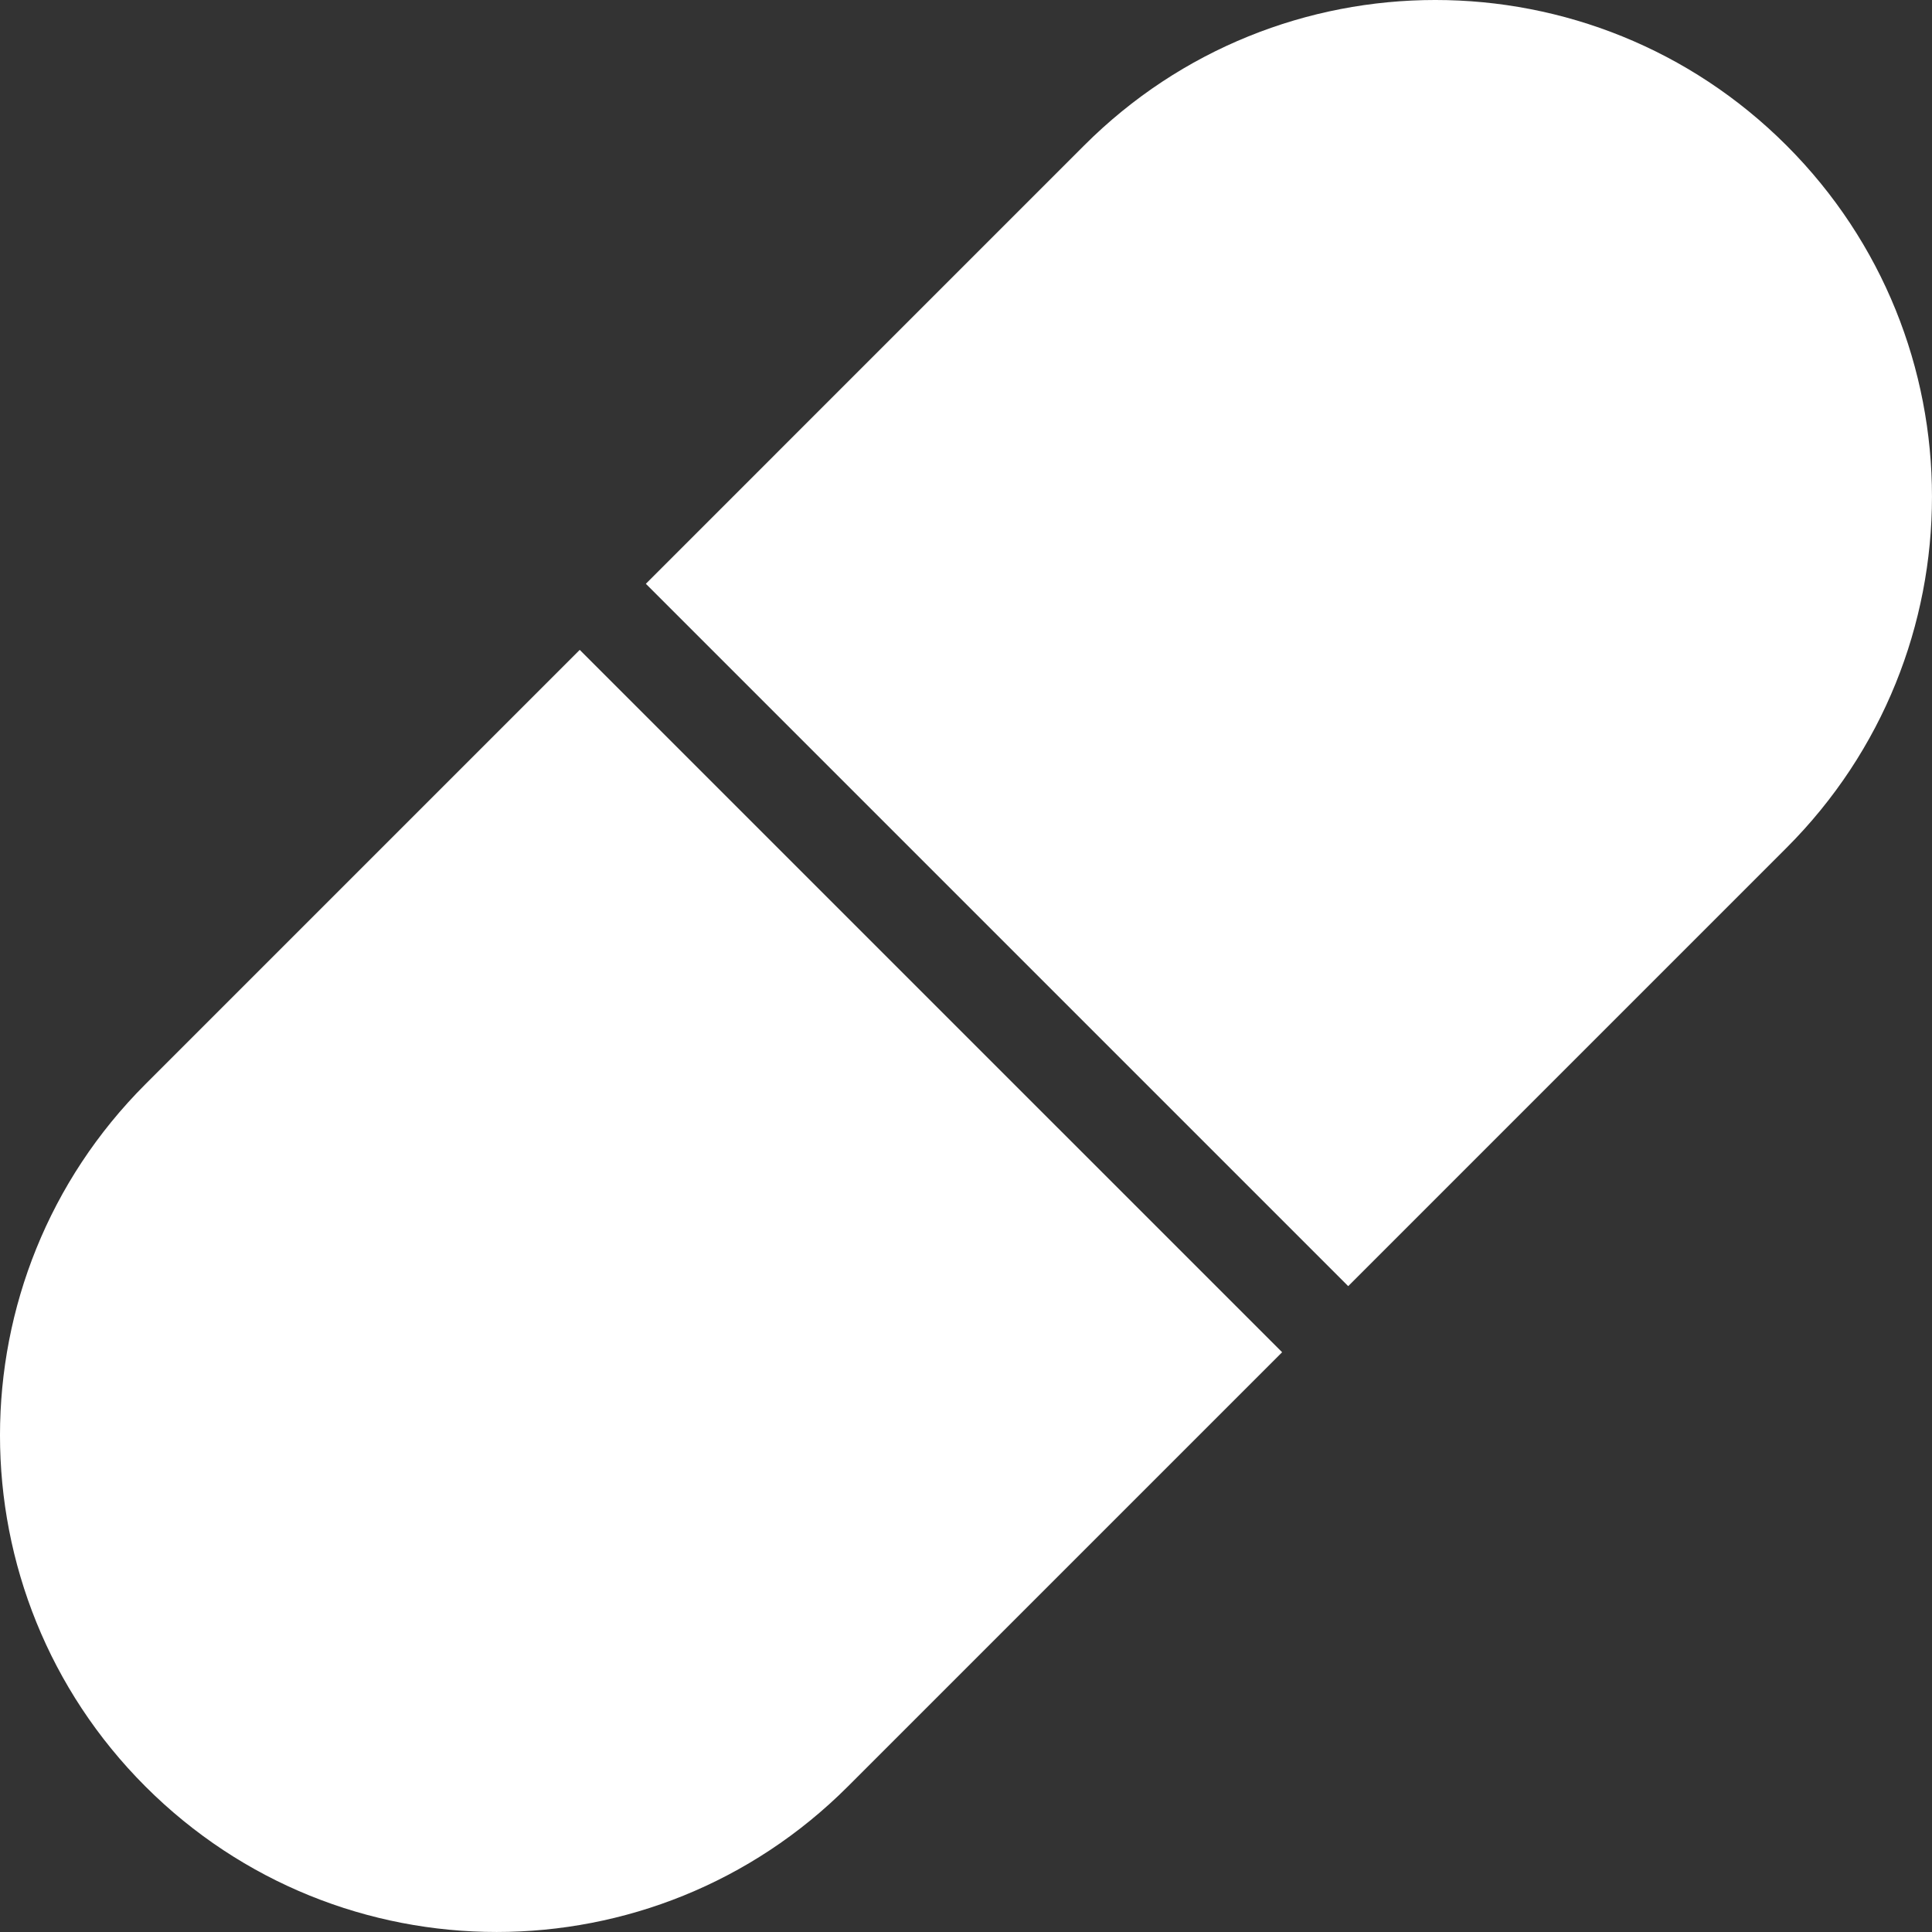 <svg xmlns:xlink="http://www.w3.org/1999/xlink" xmlns="http://www.w3.org/2000/svg" viewBox="0 0 82.667 82.666" fill="none" width="82.667"  height="82.666" ><rect x="0" y="0" width="82.667" height="82.666" fill="#333333" stroke="none"/> <path fill-rule="evenodd" clip-rule="evenodd" d="M76.442 6.224C68.143 -2.075 54.688 -2.075 46.389 6.224L27.635 24.979L57.688 55.032L76.442 36.277C84.741 27.978 84.741 14.523 76.442 6.224ZM54.86 57.86L24.806 27.807L6.224 46.389C-2.075 54.688 -2.075 68.143 6.224 76.442C14.523 84.741 27.978 84.741 36.277 76.442L54.86 57.86Z" fill="#FFFFFF"></path> </svg>